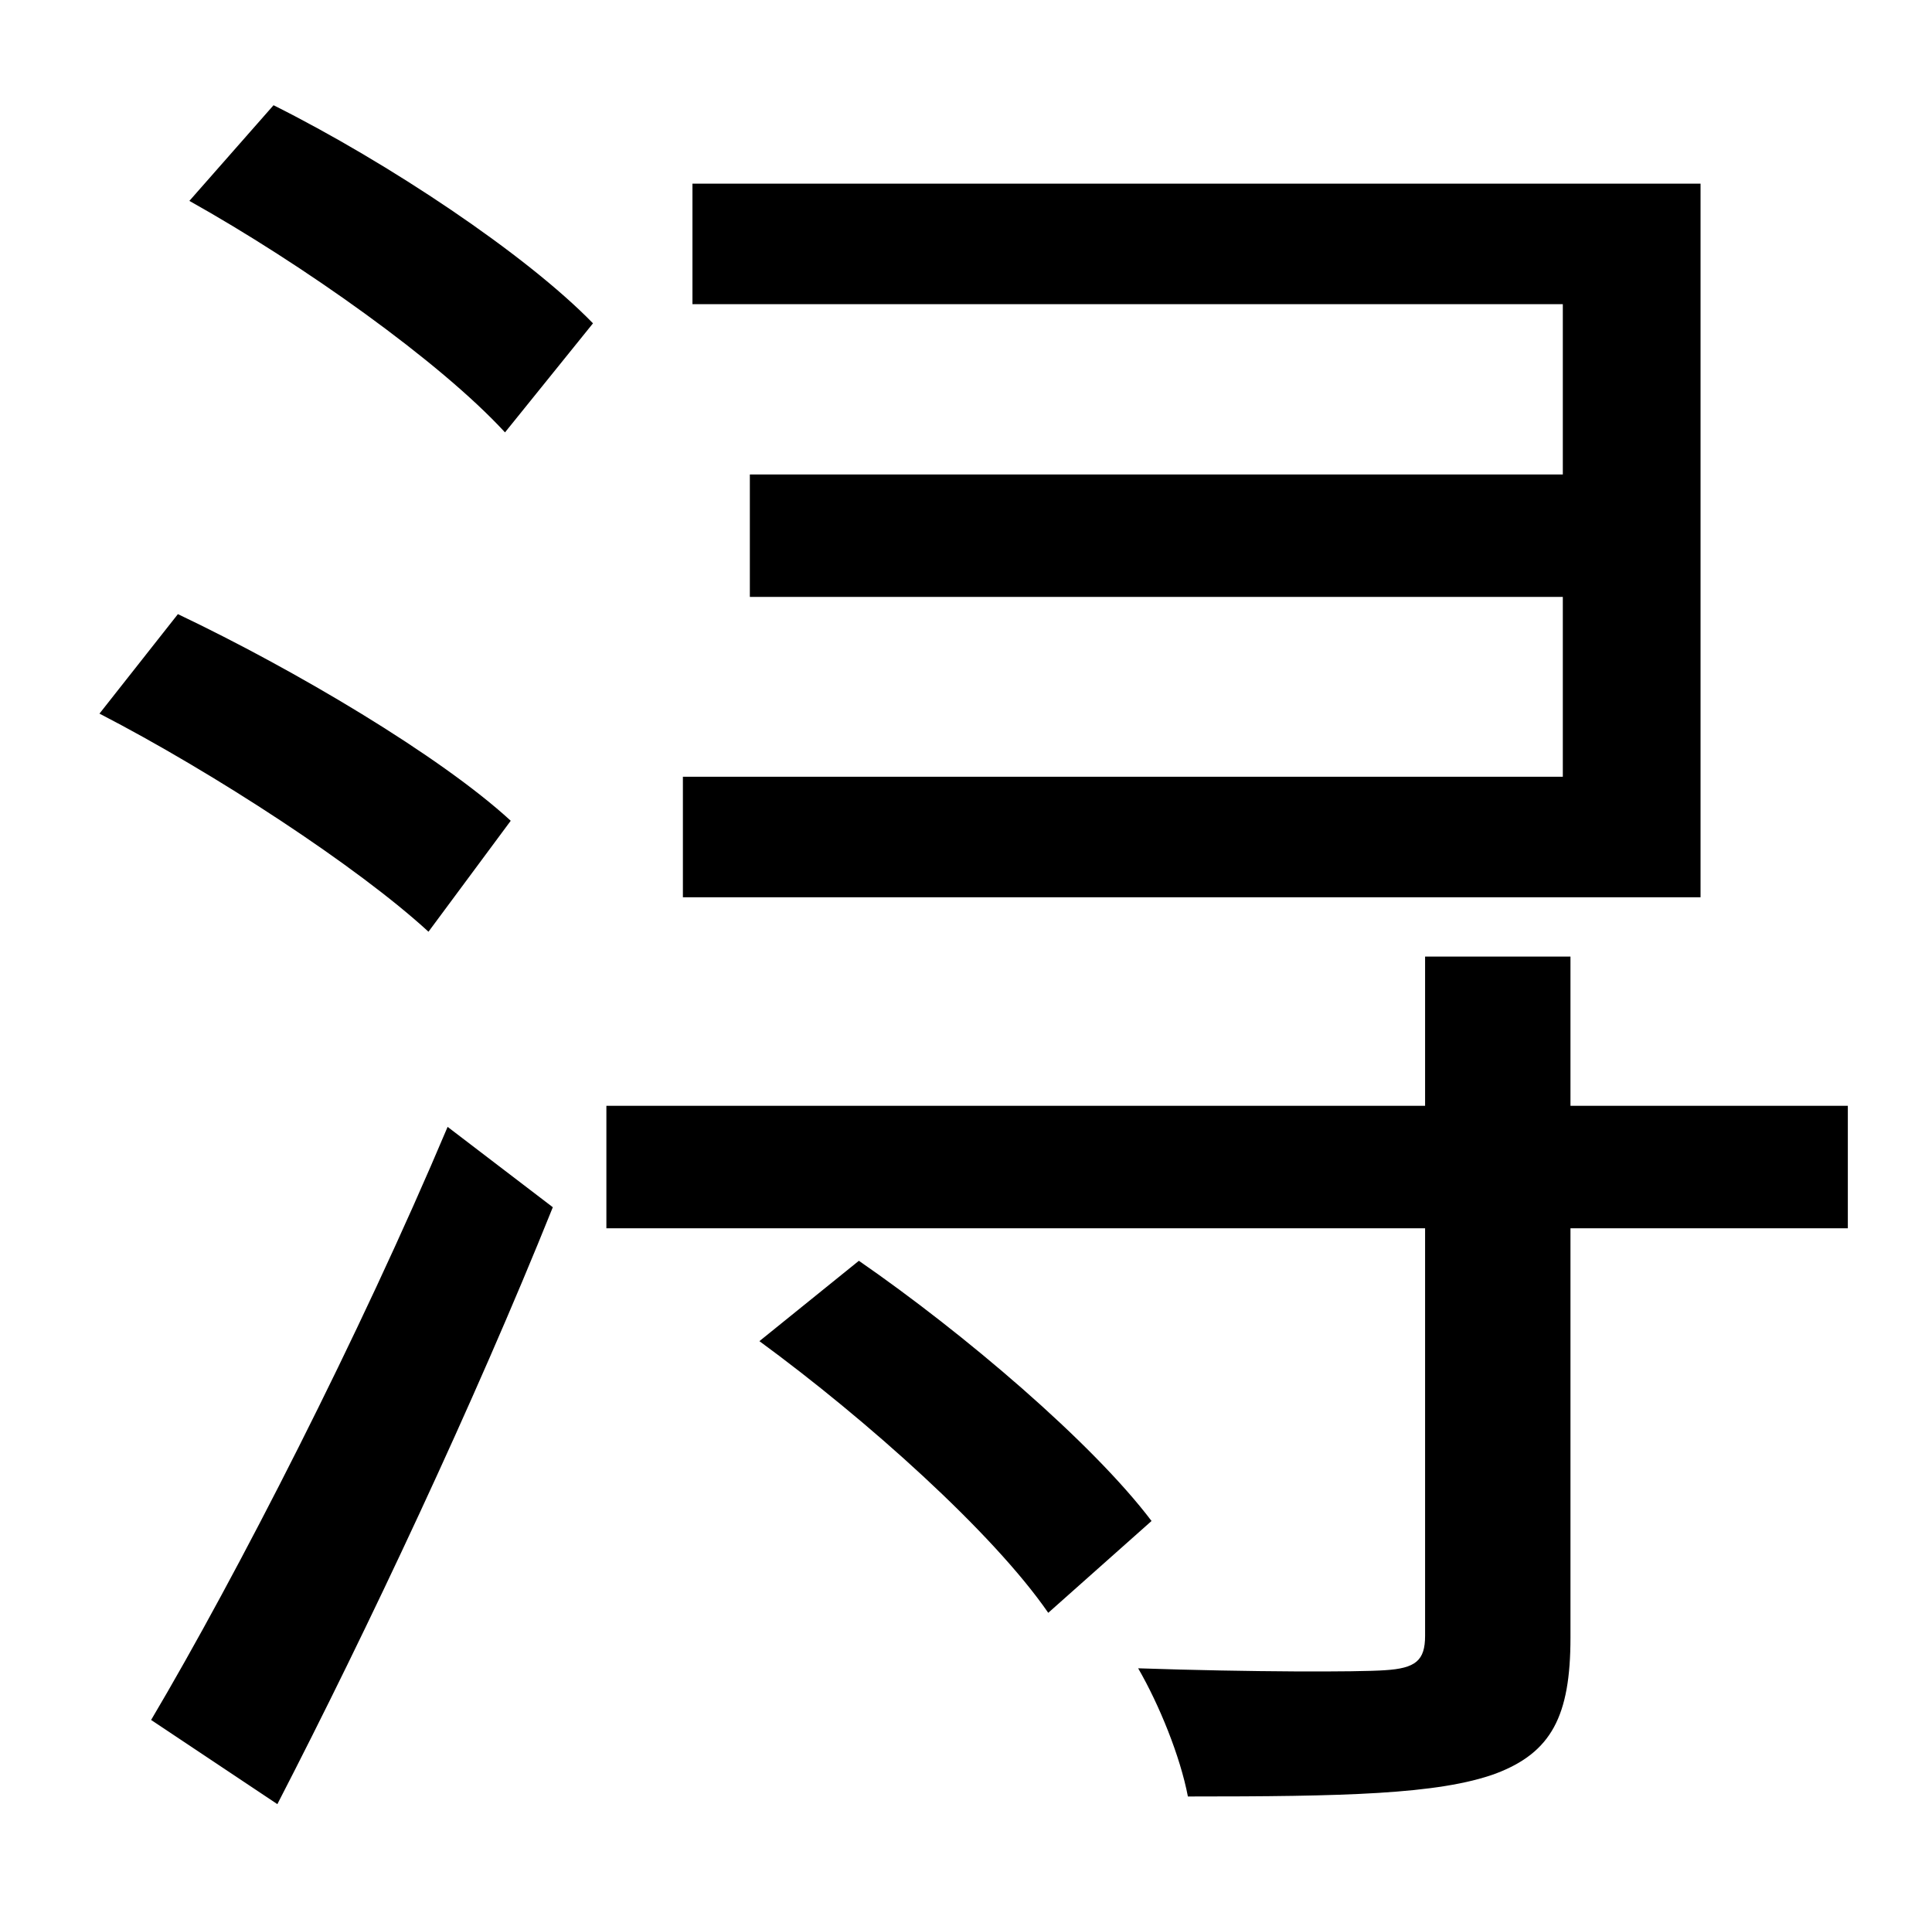 <?xml version="1.0" standalone="no"?>
<!DOCTYPE svg PUBLIC "-//W3C//DTD SVG 1.1//EN" "http://www.w3.org/Graphics/SVG/1.1/DTD/svg11.dtd" >
<svg xmlns="http://www.w3.org/2000/svg" xmlns:xlink="http://www.w3.org/1999/xlink" version="1.1" viewBox="-10 0 1010 1000">
   <path fill="currentColor"
d="M879 96v373h-532v-63h460v-94h-425v-64h425v-89h-455v-63h527zM257 429l-43 58c-37 -34 -112 -83 -172 -114l41 -52c61 29 137 74 174 108zM135 943l-66 -44c45 -76 109 -201 155 -310l55 42c-41 102 -97 221 -144 312zM89 105l44 -50c60 30 132 78 167 114l-46 57
c-34 -37 -106 -88 -165 -121zM387 701l52 -42c55 38 122 95 153 136l-54 48c-29 -42 -95 -101 -151 -142zM956 578v64h-145v214c0 41 -10 60 -39 71c-30 11 -80 12 -161 12c-4 -21 -15 -48 -26 -67c59 2 115 2 129 1c16 -1 21 -5 21 -18v-213h-428v-64h428v-78h76v78h145z
" />
</svg>
